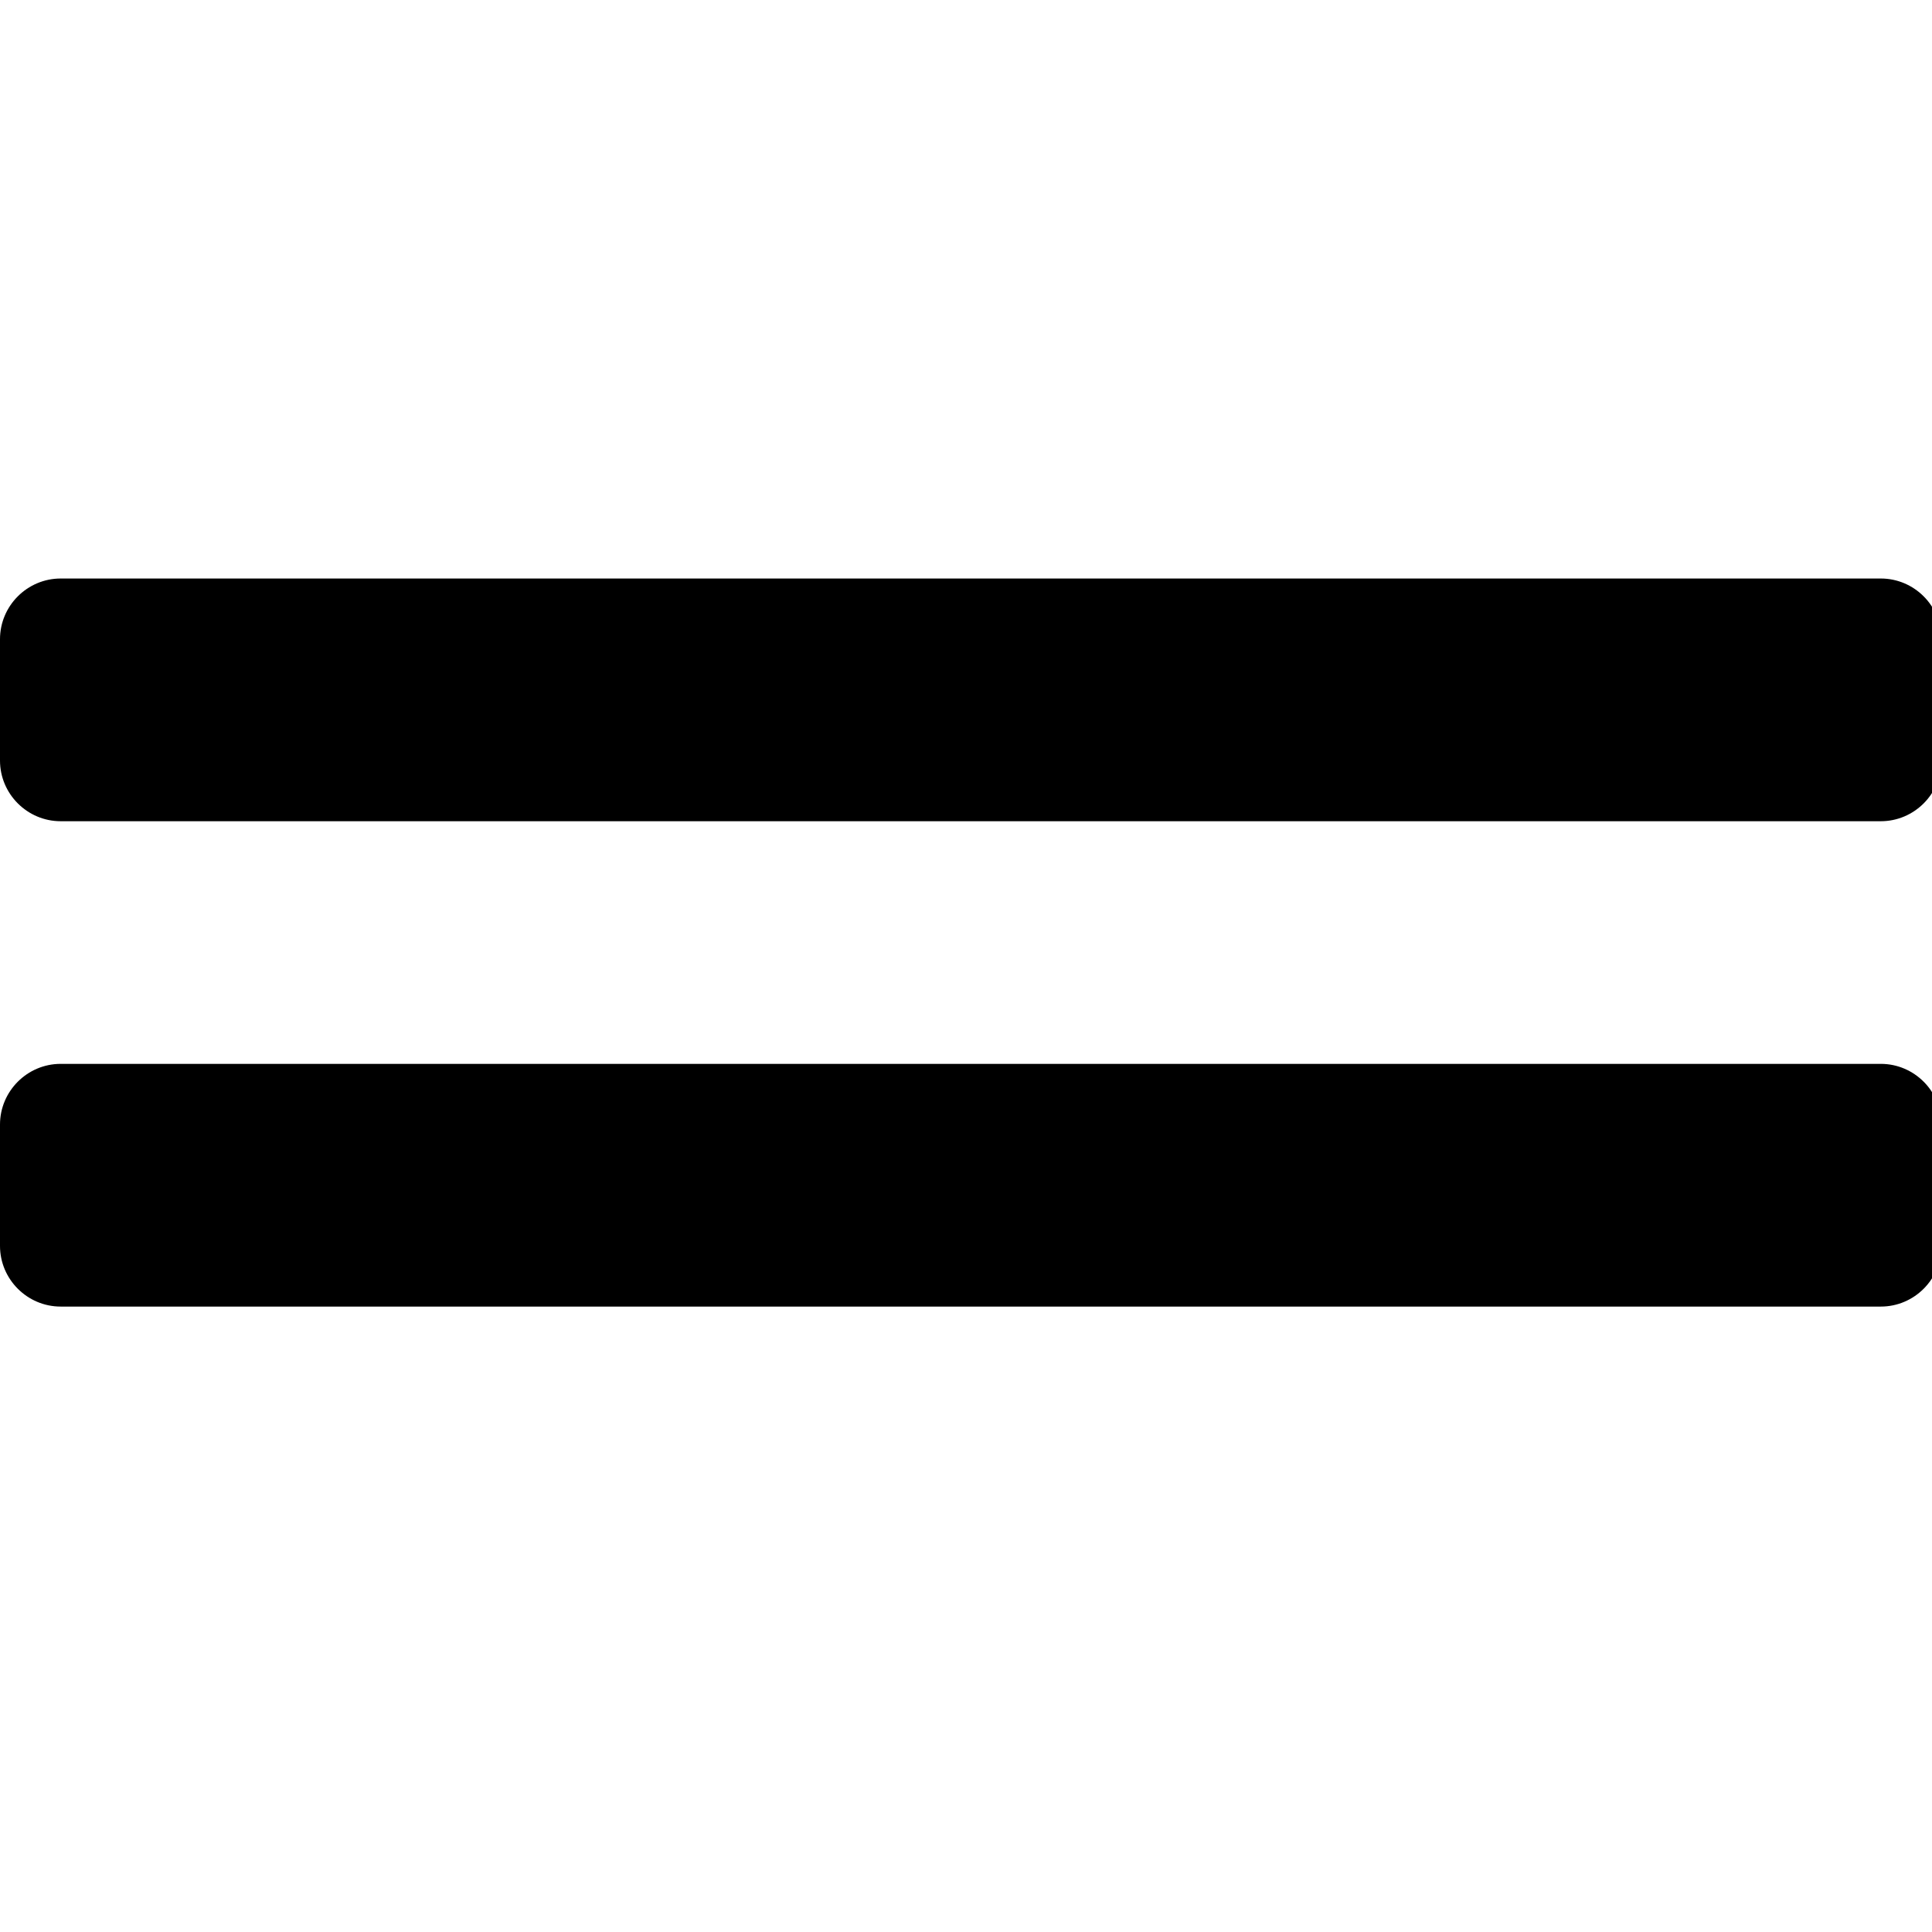 <!-- Generated by IcoMoon.io -->
<svg version="1.1" xmlns="http://www.w3.org/2000/svg" width="32" height="32" viewBox="0 0 32 32">
<title>grip-lines</title>
<path d="M31.152 17.621h-30.147c-0.553 0-1.005 0.452-1.005 1.005v2.010c0 0.553 0.452 1.005 1.005 1.005h30.147c0.553 0 1.005-0.452 1.005-1.005v-2.010c0-0.553-0.452-1.005-1.005-1.005zM31.152 9.582h-30.147c-0.553 0-1.005 0.452-1.005 1.005v2.010c0 0.553 0.452 1.005 1.005 1.005h30.147c0.553 0 1.005-0.452 1.005-1.005v-2.010c0-0.553-0.452-1.005-1.005-1.005z"></path>
</svg>
